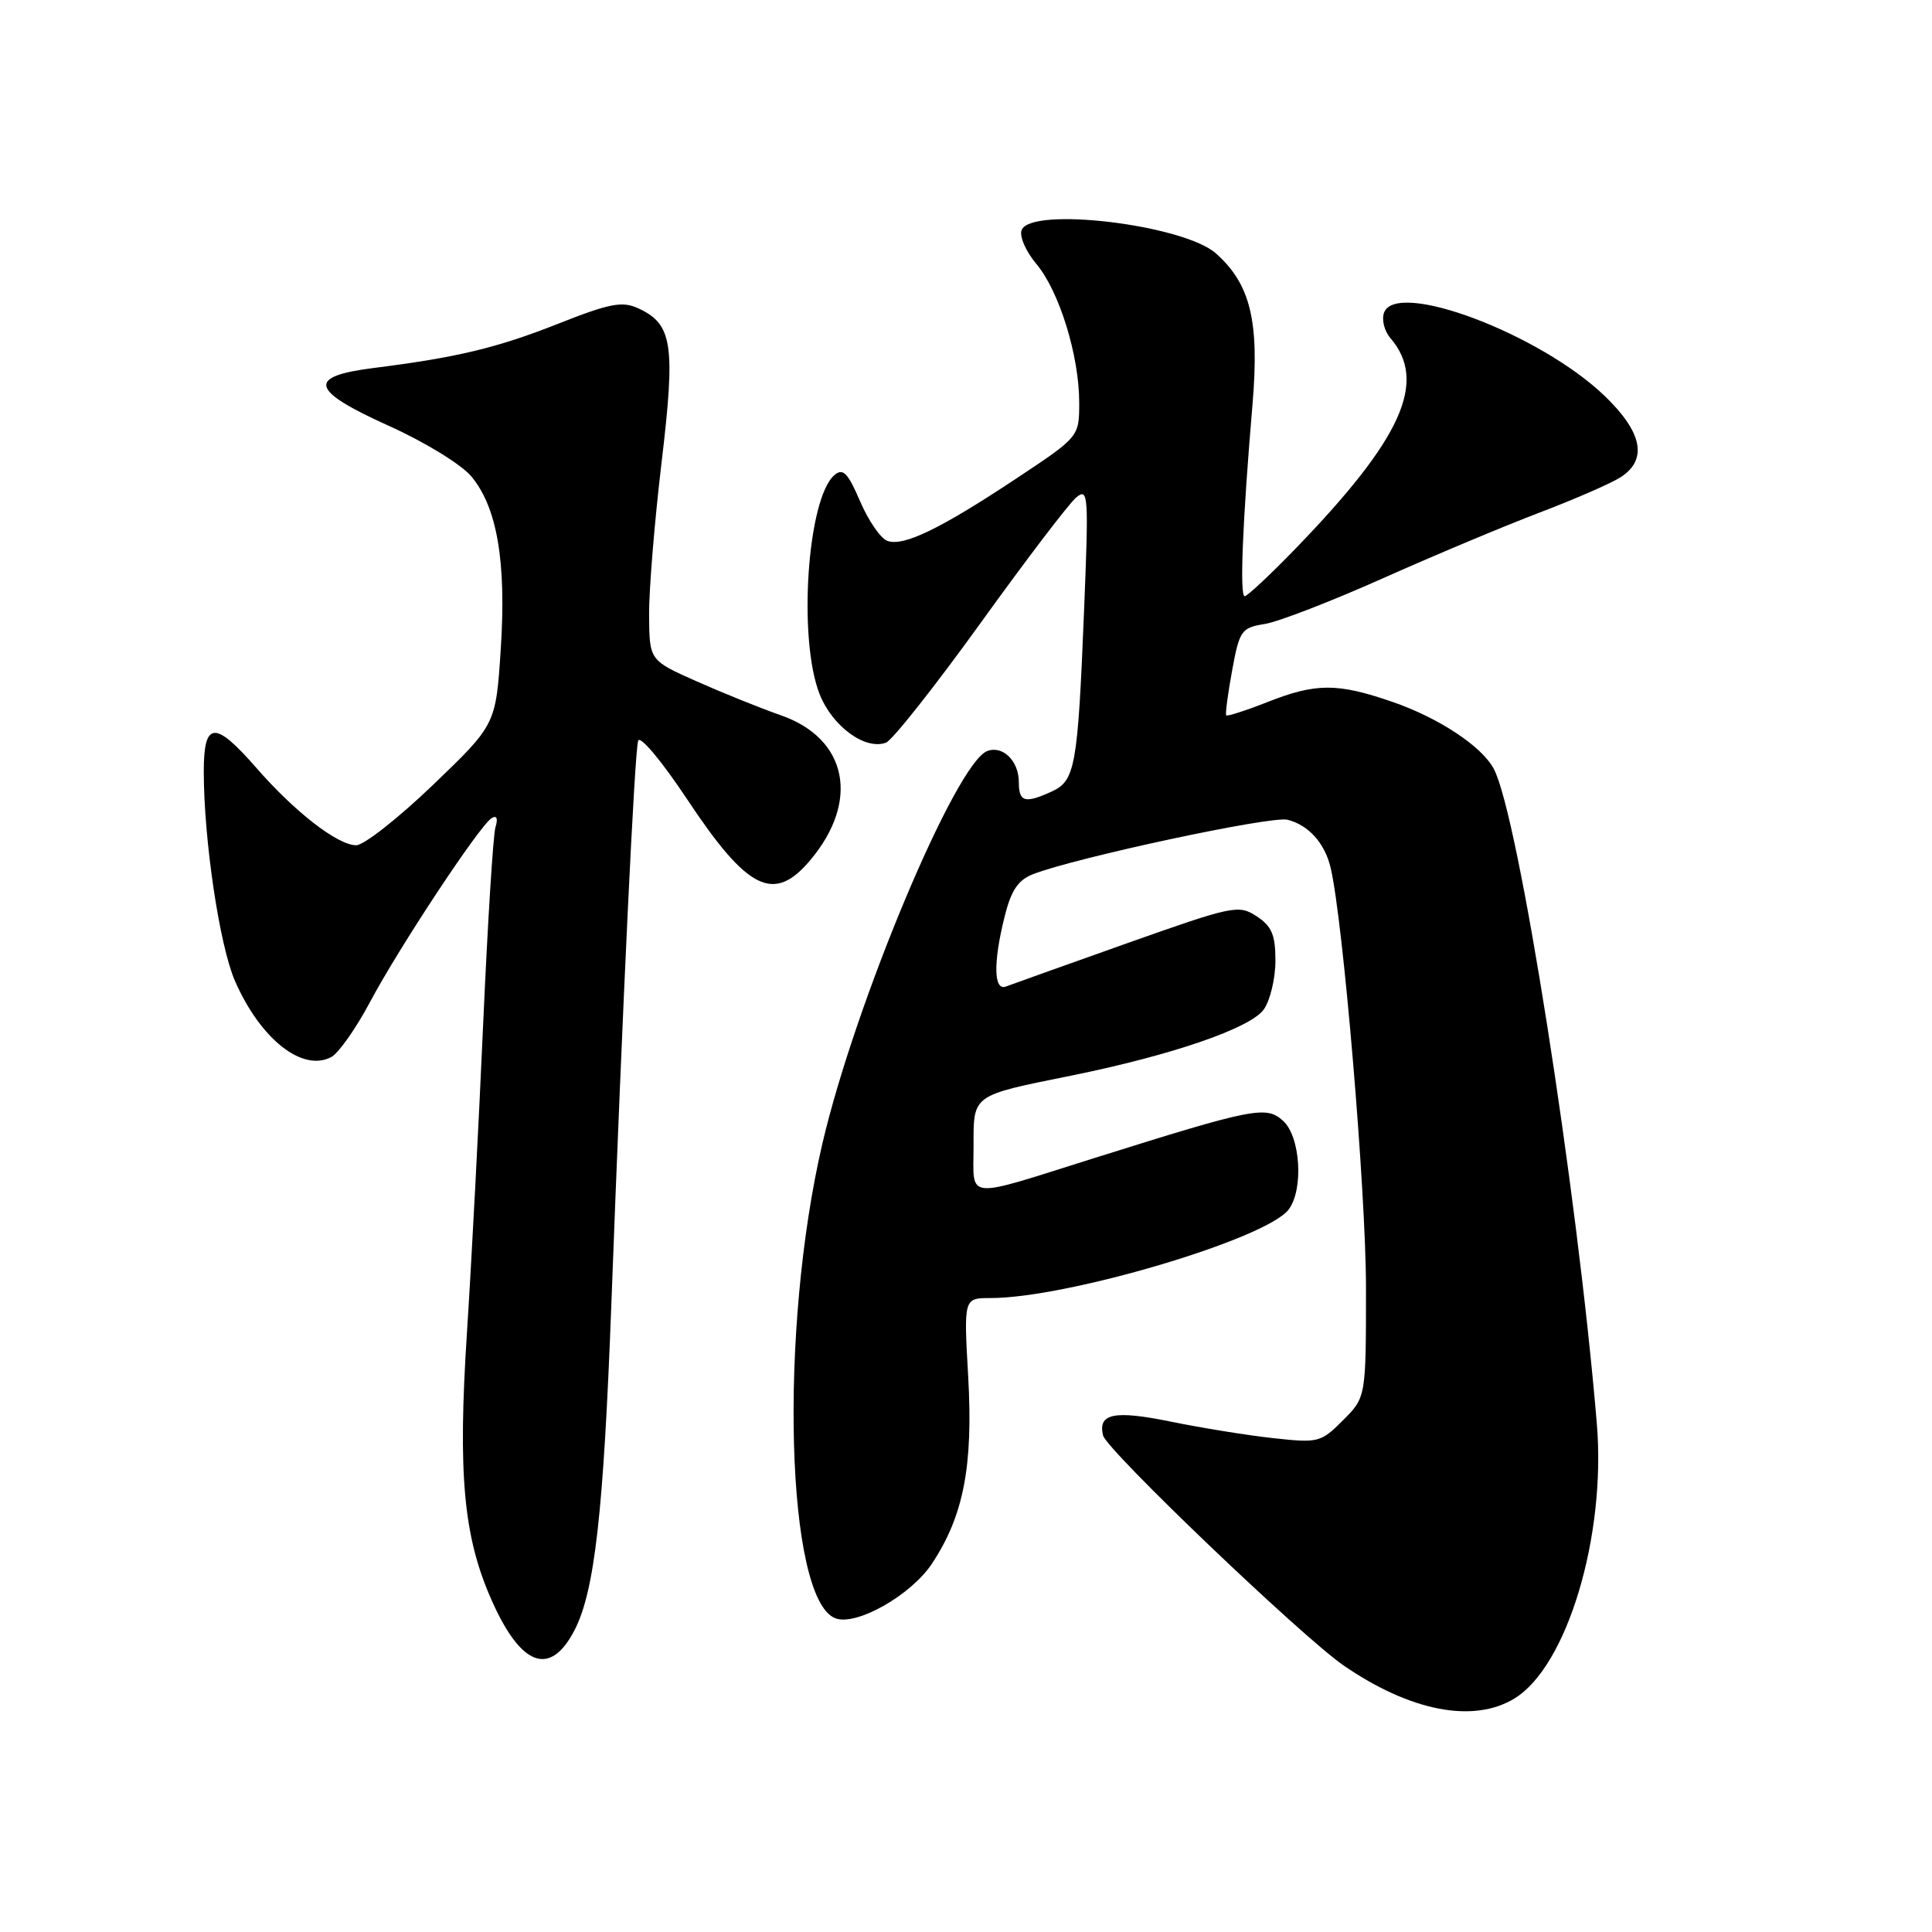 <?xml version="1.0" encoding="UTF-8" standalone="no"?>
<!DOCTYPE svg PUBLIC "-//W3C//DTD SVG 1.1//EN" "http://www.w3.org/Graphics/SVG/1.1/DTD/svg11.dtd" >
<svg xmlns="http://www.w3.org/2000/svg" xmlns:xlink="http://www.w3.org/1999/xlink" version="1.1" viewBox="0 0 256 256">
 <g >
 <path fill="currentColor"
d=" M 200.67 225.06 C 207.65 220.81 212.83 203.53 211.59 188.67 C 208.99 157.50 201.20 107.98 197.93 101.87 C 196.33 98.87 190.62 95.11 184.50 93.00 C 177.19 90.48 174.37 90.49 167.91 93.04 C 165.07 94.16 162.62 94.94 162.48 94.79 C 162.34 94.63 162.69 91.96 163.26 88.86 C 164.24 83.52 164.48 83.18 167.59 82.68 C 169.40 82.39 176.42 79.67 183.19 76.65 C 189.96 73.63 199.32 69.70 204.00 67.92 C 208.68 66.14 213.51 64.03 214.75 63.23 C 218.36 60.89 217.64 57.27 212.58 52.42 C 204.04 44.24 185.06 37.07 183.40 41.41 C 183.05 42.33 183.42 43.85 184.23 44.79 C 189.19 50.58 185.79 58.11 171.61 72.75 C 168.28 76.19 165.27 79.00 164.93 79.00 C 164.24 79.00 164.64 69.17 165.97 53.50 C 166.89 42.56 165.69 37.64 161.12 33.58 C 156.83 29.77 136.58 27.33 135.37 30.49 C 135.05 31.30 135.93 33.32 137.32 34.97 C 140.36 38.59 143.00 47.12 143.00 53.34 C 143.00 57.87 143.00 57.87 134.75 63.35 C 124.58 70.10 119.67 72.47 117.56 71.66 C 116.67 71.32 115.05 68.96 113.96 66.41 C 112.36 62.68 111.71 62.00 110.60 62.92 C 106.97 65.93 105.70 84.71 108.62 92.02 C 110.33 96.29 114.68 99.44 117.41 98.40 C 118.25 98.07 123.88 90.95 129.92 82.57 C 135.95 74.19 141.66 66.70 142.60 65.92 C 144.21 64.59 144.27 65.50 143.64 81.00 C 142.81 101.57 142.47 103.46 139.36 104.88 C 135.79 106.51 135.00 106.28 135.00 103.62 C 135.00 100.83 132.86 98.73 130.81 99.52 C 126.65 101.11 113.35 132.78 108.98 151.49 C 103.18 176.30 104.15 211.92 110.69 214.43 C 113.45 215.49 120.72 211.38 123.49 207.19 C 127.68 200.86 128.96 194.27 128.29 182.39 C 127.70 172.00 127.70 172.00 131.24 172.00 C 141.43 172.00 167.80 164.17 170.75 160.27 C 172.76 157.62 172.32 150.60 170.02 148.52 C 167.77 146.48 166.17 146.80 145.00 153.45 C 127.58 158.93 129.00 159.06 129.00 151.99 C 129.00 144.96 128.64 145.22 142.02 142.51 C 155.31 139.81 165.73 136.23 167.47 133.74 C 168.31 132.54 169.00 129.64 169.00 127.30 C 169.00 123.87 168.52 122.73 166.51 121.41 C 164.12 119.85 163.41 120.00 149.30 125.00 C 141.20 127.88 133.99 130.45 133.29 130.72 C 131.66 131.35 131.59 127.50 133.14 121.37 C 133.99 117.96 134.92 116.59 136.89 115.83 C 142.56 113.63 168.48 108.08 170.60 108.62 C 173.39 109.32 175.55 111.72 176.32 115.00 C 177.98 122.05 181.00 157.93 181.00 170.63 C 181.00 185.15 181.00 185.15 177.95 188.20 C 175.01 191.14 174.69 191.22 168.70 190.56 C 165.29 190.19 159.18 189.20 155.12 188.37 C 147.64 186.84 145.45 187.29 146.16 190.20 C 146.63 192.14 172.49 216.86 178.03 220.68 C 186.87 226.76 195.23 228.38 200.67 225.06 Z  M 76.13 216.00 C 78.79 210.86 79.97 200.42 81.00 173.00 C 82.51 132.67 84.09 99.59 84.56 98.15 C 84.81 97.41 87.69 100.85 91.03 105.88 C 99.07 118.00 102.54 119.72 107.37 113.97 C 113.96 106.14 112.30 97.88 103.50 94.79 C 100.75 93.83 95.70 91.79 92.28 90.27 C 86.05 87.50 86.05 87.50 86.01 81.50 C 85.98 78.20 86.73 69.11 87.66 61.29 C 89.53 45.64 89.12 42.92 84.54 40.84 C 82.44 39.88 80.77 40.20 73.95 42.90 C 65.82 46.11 60.59 47.36 49.51 48.76 C 40.61 49.88 41.09 51.72 51.49 56.41 C 56.23 58.54 61.11 61.53 62.43 63.10 C 65.88 67.20 67.11 74.43 66.35 86.06 C 65.70 96.01 65.70 96.01 57.37 104.01 C 52.79 108.40 48.22 112.00 47.20 112.00 C 44.75 112.00 39.07 107.60 33.97 101.75 C 28.46 95.43 27.00 95.54 27.00 102.25 C 27.01 111.32 29.09 125.32 31.14 129.99 C 34.50 137.69 40.09 142.10 43.90 140.06 C 44.87 139.54 47.17 136.27 49.01 132.81 C 52.86 125.56 63.54 109.40 65.14 108.41 C 65.82 107.99 66.01 108.44 65.65 109.62 C 65.34 110.66 64.62 122.30 64.03 135.50 C 63.45 148.70 62.48 167.21 61.87 176.64 C 60.66 195.35 61.41 203.59 65.11 211.96 C 69.02 220.83 72.90 222.25 76.13 216.00 Z "/>
</g>
</svg>